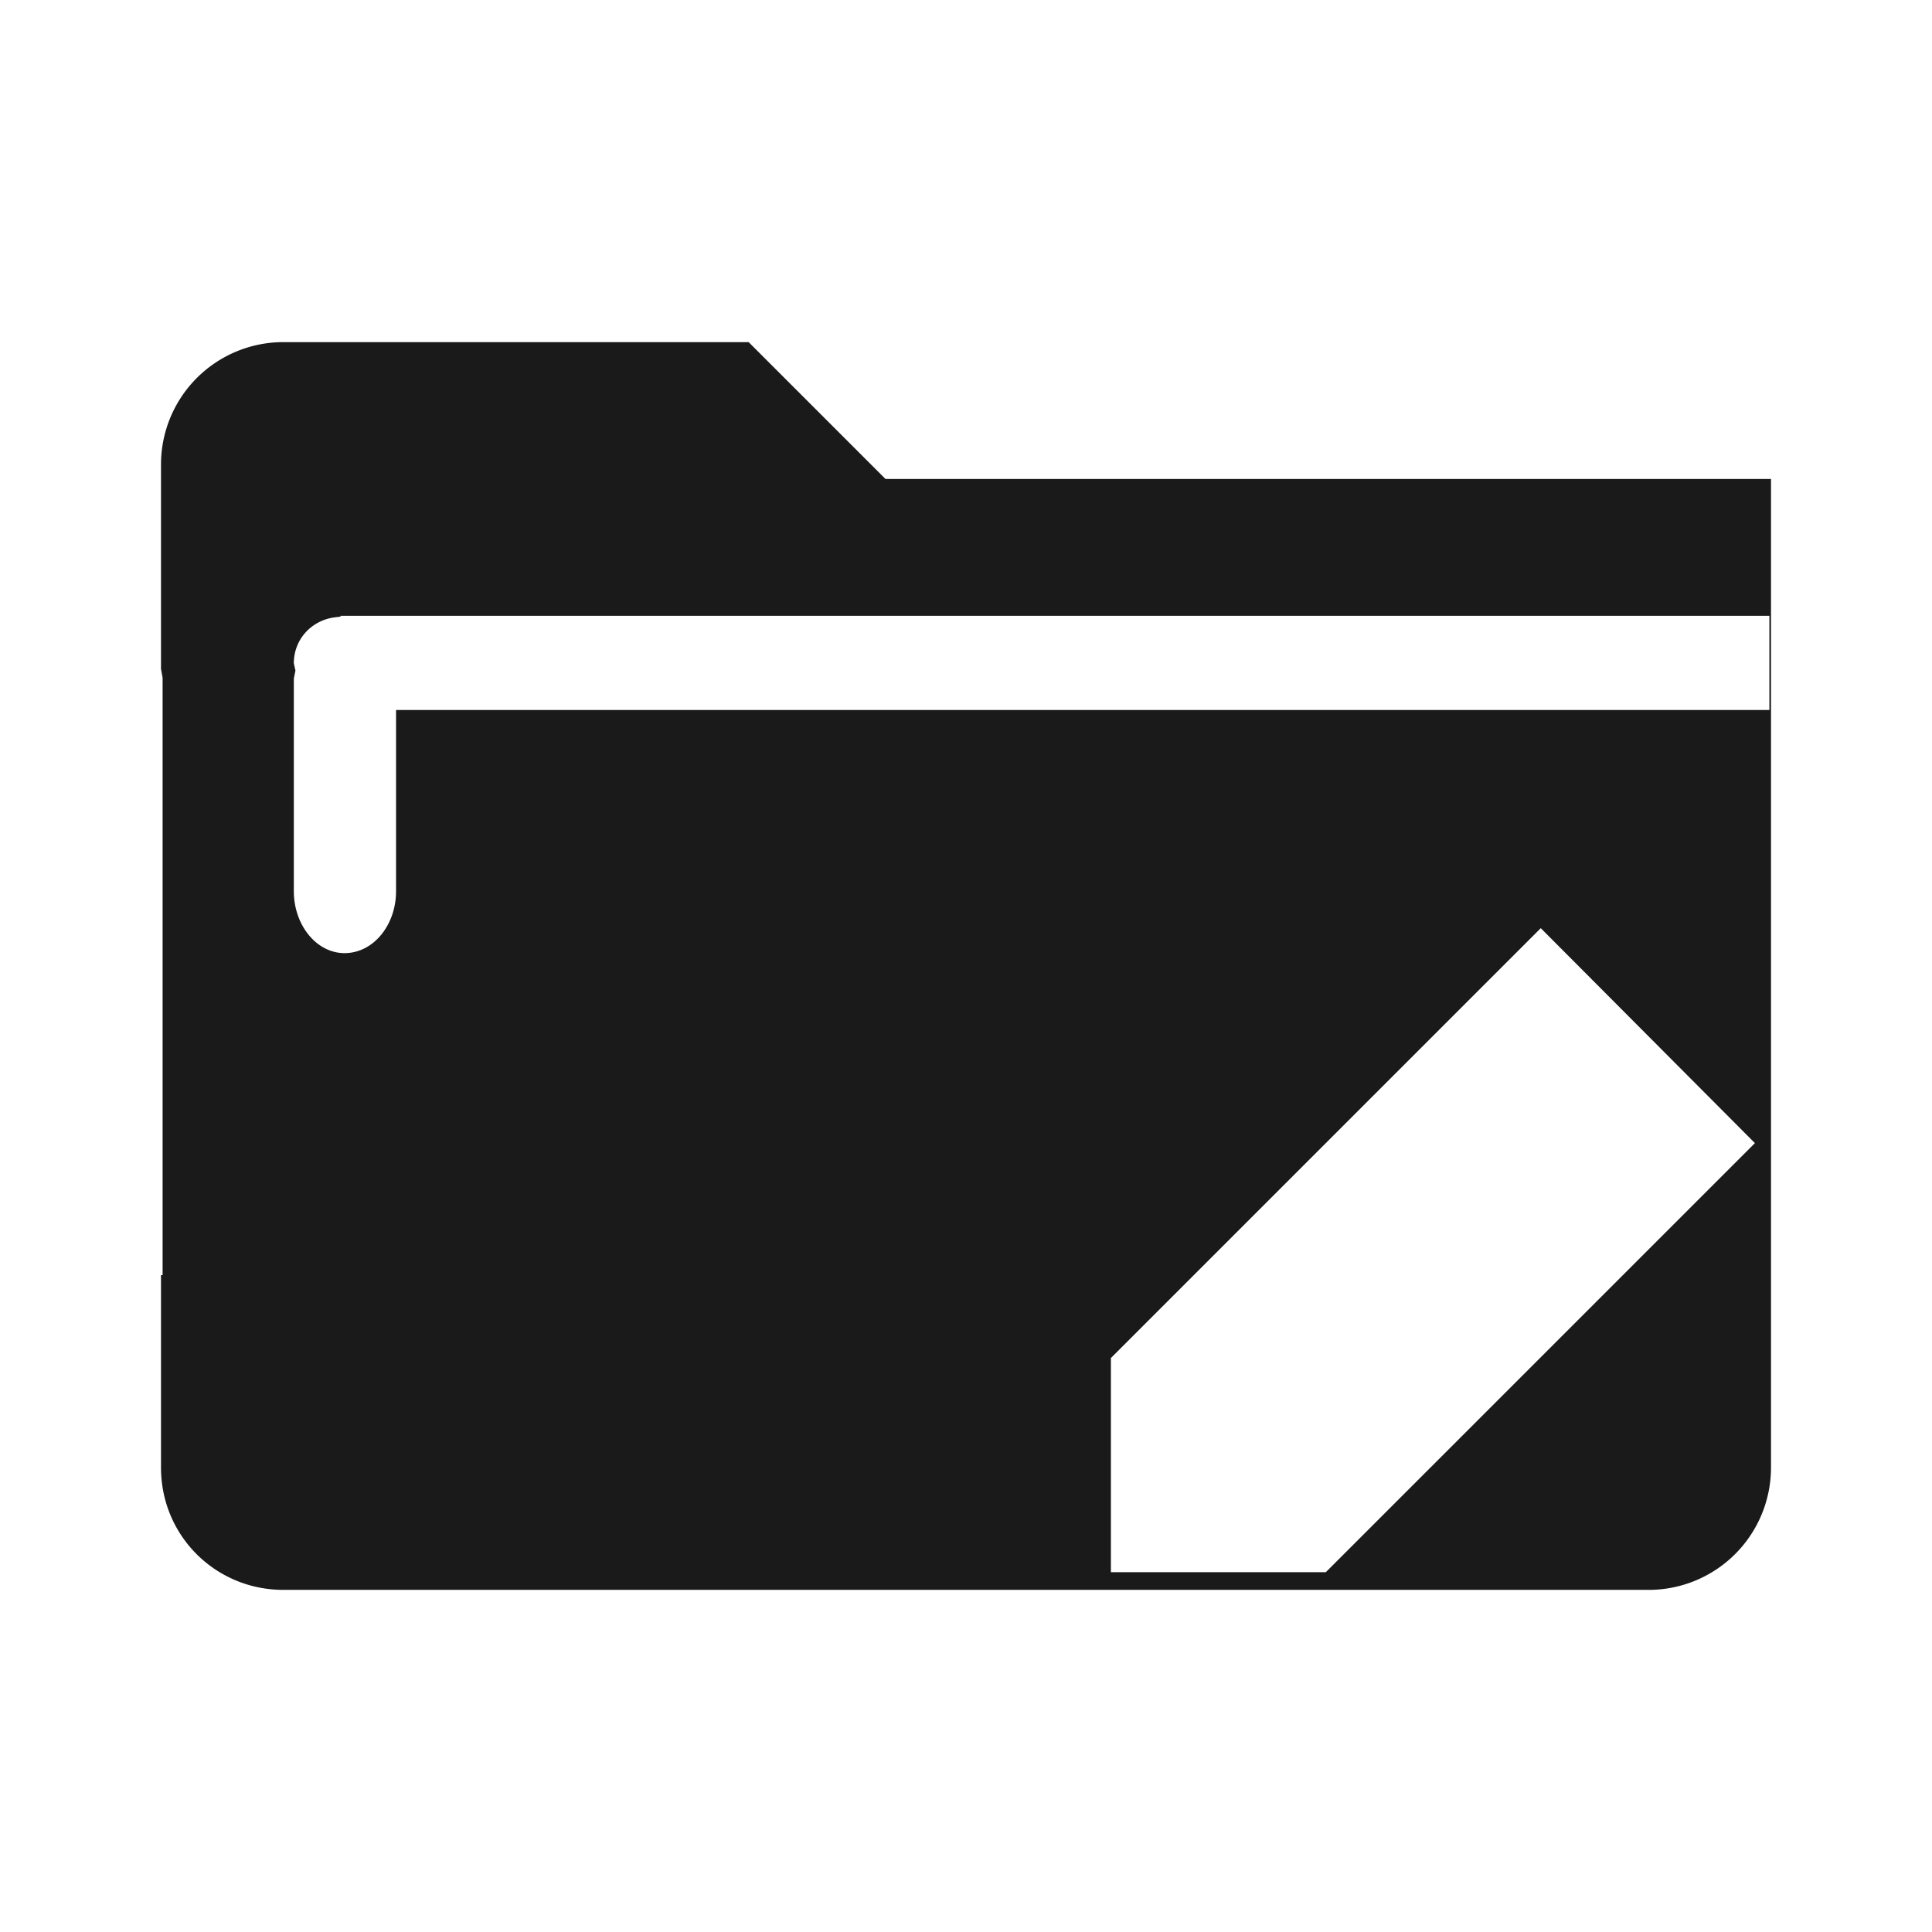 <?xml version="1.0" encoding="UTF-8" standalone="no"?>
<svg
   xmlns:dc="http://purl.org/dc/elements/1.1/"
   xmlns:cc="http://creativecommons.org/ns#"
   xmlns:rdf="http://www.w3.org/1999/02/22-rdf-syntax-ns#"
   xmlns:svg="http://www.w3.org/2000/svg"
   xmlns="http://www.w3.org/2000/svg"
   xmlns:sodipodi="http://sodipodi.sourceforge.net/DTD/sodipodi-0.dtd"
   xmlns:inkscape="http://www.inkscape.org/namespaces/inkscape"
   width="24"
   height="24"
   id="svg9"
   version="1.1"
   sodipodi:docname="group-edit.svg"
   inkscape:version="0.92.4 (5da689c313, 2019-01-14)">
  <sodipodi:namedview
     pagecolor="#ffffff"
     bordercolor="#666666"
     borderopacity="1"
     objecttolerance="10"
     gridtolerance="10"
     guidetolerance="10"
     inkscape:pageopacity="0"
     inkscape:pageshadow="2"
     inkscape:window-width="1078"
     inkscape:window-height="480"
     id="namedview6"
     showgrid="false"
     inkscape:zoom="9.8333333"
     inkscape:cx="-0.81355932"
     inkscape:cy="12"
     inkscape:window-x="0"
     inkscape:window-y="28"
     inkscape:window-maximized="0"
     inkscape:current-layer="svg9" />
  <defs
     id="defs3">
    <style
       id="current-color-scheme" />
  </defs>
  <path
     d="M 3.52,4.25 A 1.52,1.52 0 0 0 2,5.77 v 2.54 l 0.02,0.11 v 7.42 H 2 v 2.39 c 0,0.85 0.68,1.52 1.52,1.52 H 20.5 A 1.52,1.52 0 0 0 22,18.23 V 5.95 H 11 L 9.3,4.25 Z m 0.7,3.4 H 21.98 V 8.82 H 4.92 v 2.25 c 0,0.42 -0.28,0.77 -0.64,0.77 -0.35,0 -0.63,-0.35 -0.63,-0.77 V 8.43 L 3.67,8.33 3.65,8.24 c 0,-0.3 0.22,-0.53 0.5,-0.57 L 4.23,7.66 V 7.65 Z m 14.92,3.88 2.66,2.67 -5.33,5.33 H 13.8 v -2.66 z"
     id="path979"
     inkscape:connector-curvature="0"
     style="fill:#1a1a1a" />
</svg>
